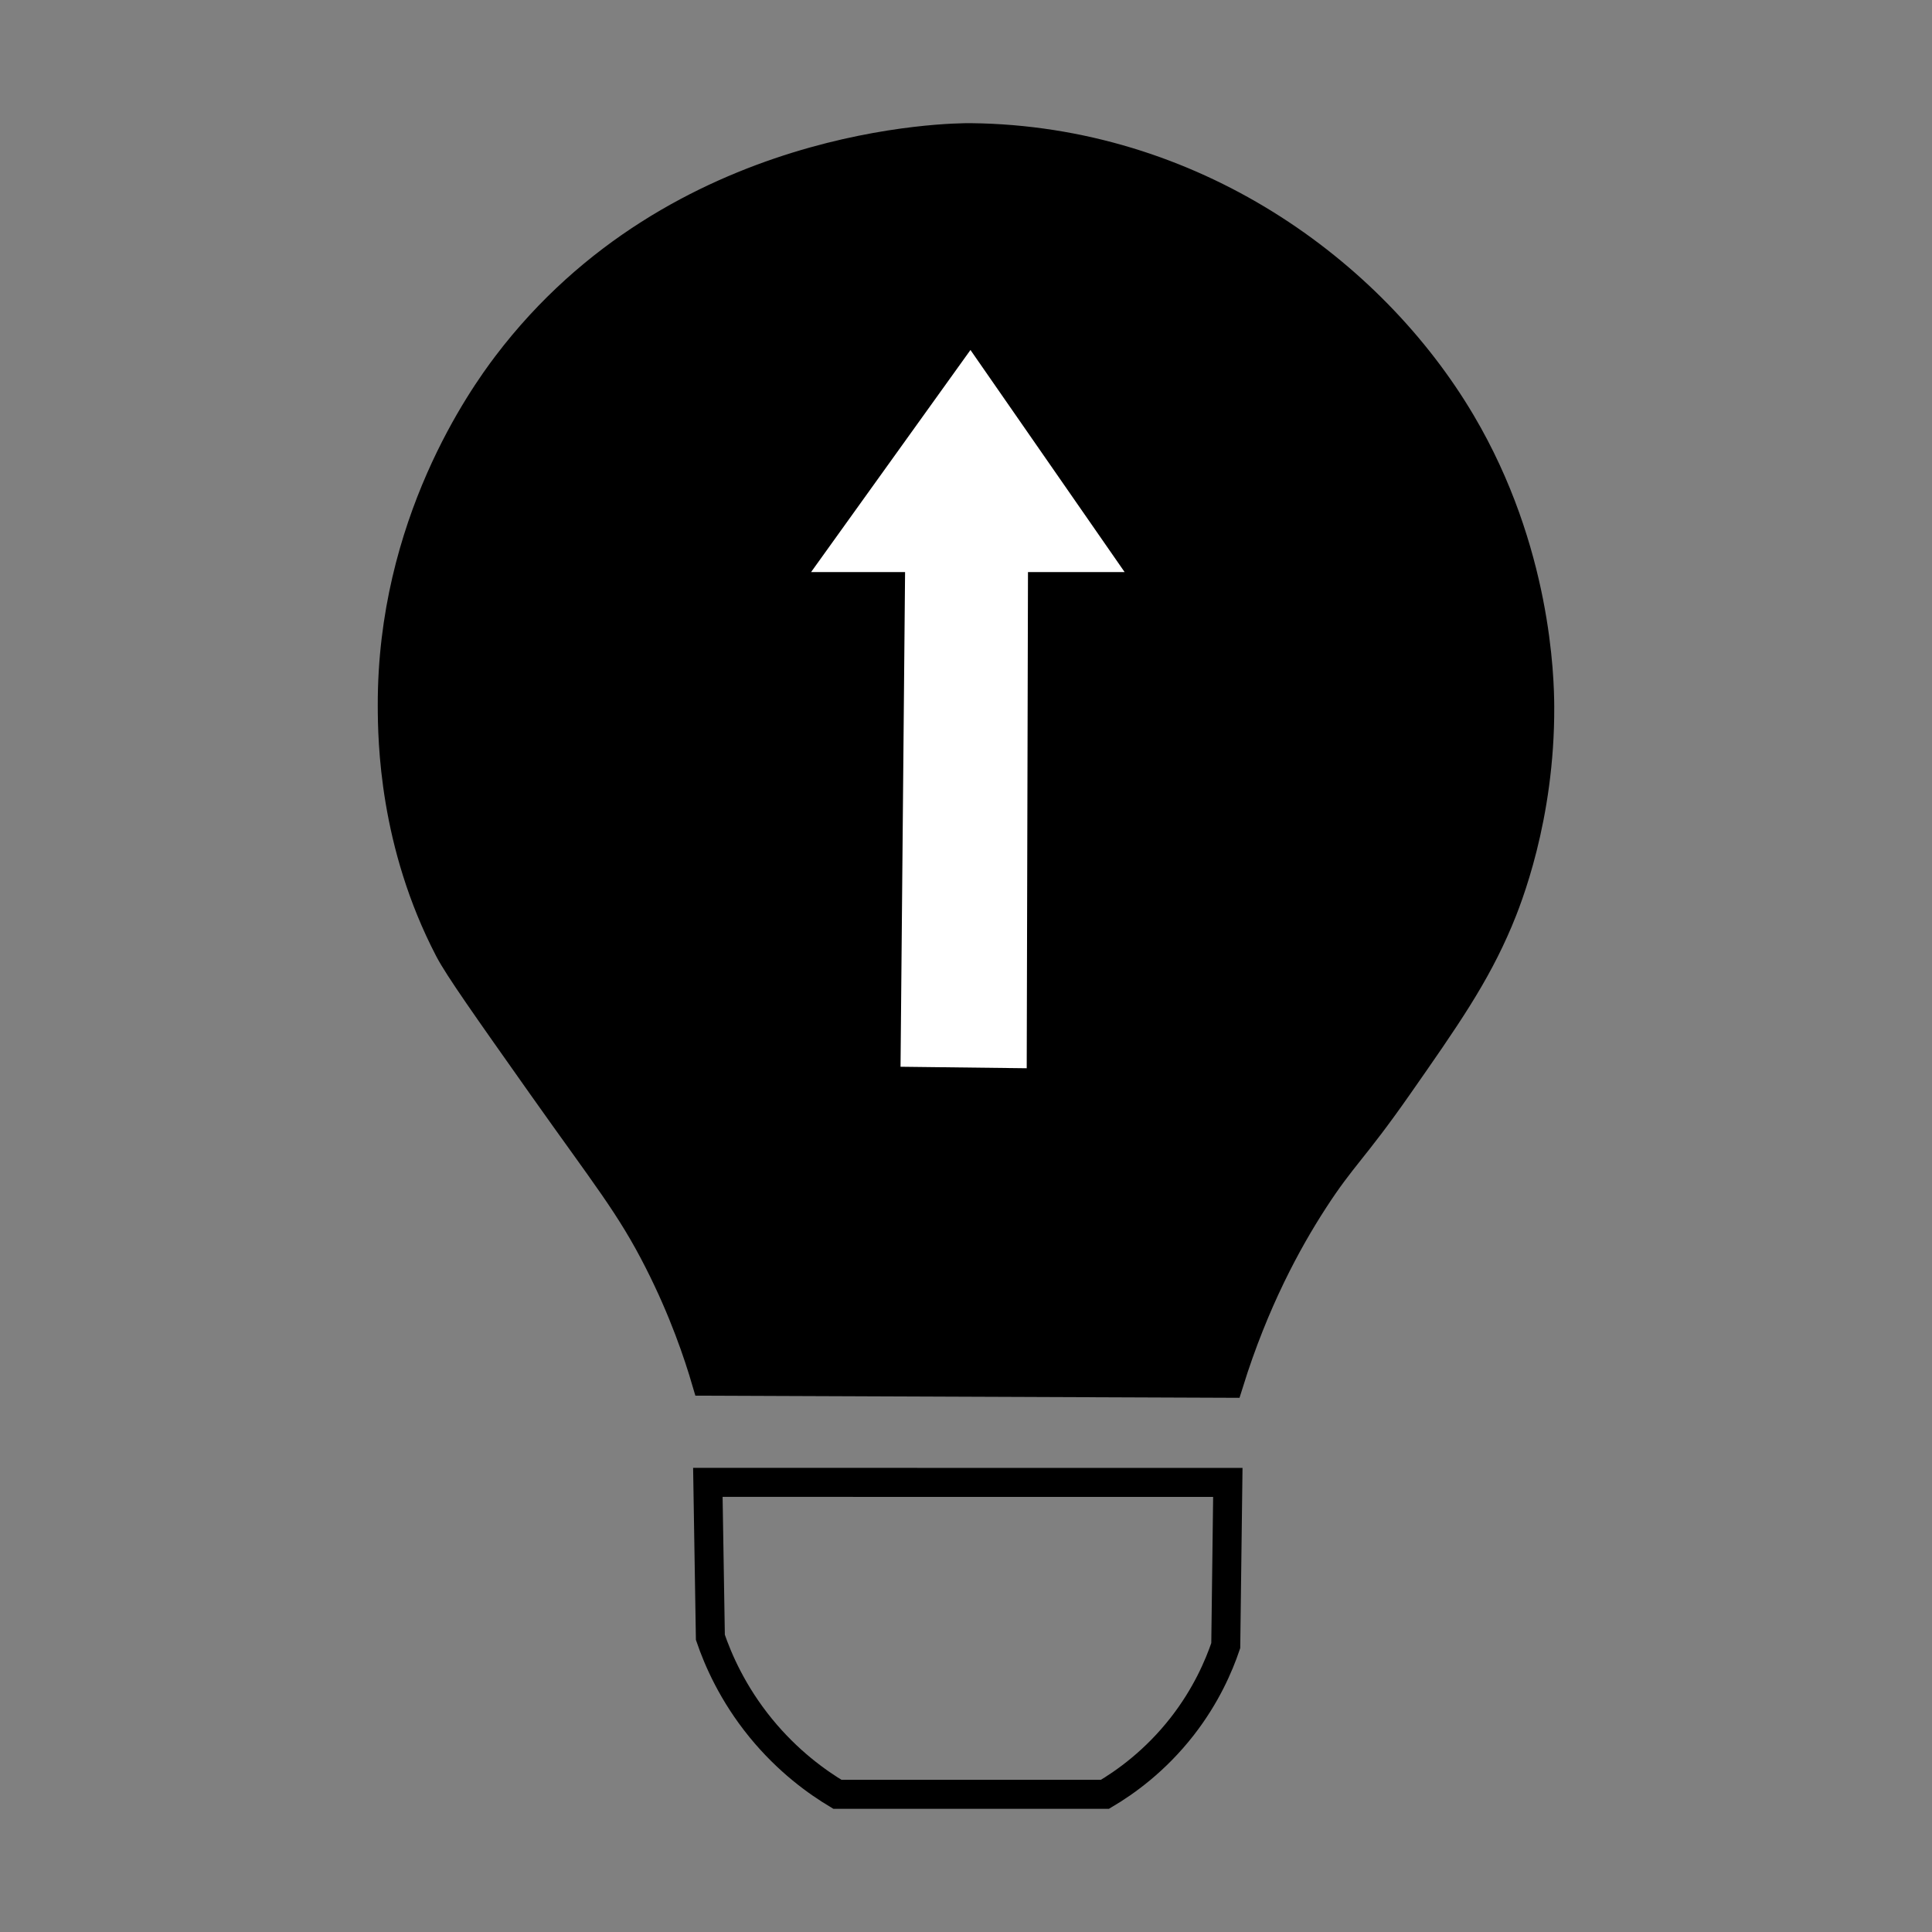 <?xml version="1.0" encoding="utf-8"?>
<!-- Generator: Adobe Illustrator 24.0.1, SVG Export Plug-In . SVG Version: 6.00 Build 0)  -->
<svg version="1.1" id="Layer_1" xmlns="http://www.w3.org/2000/svg" xmlns:xlink="http://www.w3.org/1999/xlink" x="0px" y="0px"
	 viewBox="0 0 850.39 850.39" style="enable-background:new 0 0 850.39 850.39;" xml:space="preserve">
<rect x="0" y="0" width="850.39" height="850.39" fill="#808080" stroke="none"/>
<style type="text/css">
	.st0{fill:none;stroke:#000000;stroke-width:12.77;stroke-miterlimit:10;}
	.st1{stroke:#000000;stroke-width:12.77;stroke-miterlimit:10;}
	.st2{fill:#FFFFFF;}
</style>
<path class="st0" d="M311.57,652.48c0.37,22.74,0.74,45.47,1.11,68.21c3.35,9.8,9.77,24.71,22.16,39.9
	c12.06,14.78,24.97,23.94,33.76,29.2c39.25,0,78.5,0,117.74,0c8.74-5.17,22.05-14.51,34.1-30c10.42-13.4,16.03-26.43,19.09-35.46
	c0.3-23.94,0.61-47.89,0.91-71.83C464.15,652.5,387.86,652.49,311.57,652.48z"/>
<path class="st1" d="M310.86,607.95c76.68,0.3,153.35,0.61,230.03,0.91c11.27-36.22,25.73-62.63,37.28-80.47
	c12.61-19.49,17.2-21.72,37.28-50.46c20.94-29.98,33.85-48.45,44.1-72.74c3.85-9.11,18.4-45.32,18.18-94.1
	c-0.06-12.57-1.28-68.72-34.55-125.02C603.67,119.21,524.57,61.64,427.24,60.6c-7.62-0.08-128.84,0.68-204.12,100.01
	c-10.71,14.14-50.69,70.11-50.46,150.02c0.04,15.36,0.67,60.57,25,107.29c4.19,8.04,16.43,25.36,40.91,60.01
	c28.39,40.17,38.9,52.69,51.37,77.28C301,577,307.34,595.96,310.86,607.95z"/>
<path class="st2" d="M452.55,222.87c-0.21,82.44-0.42,164.88-0.63,247.33c-18.51-0.22-37.02-0.44-55.54-0.66
	c0.76-82.43,1.52-164.86,2.27-247.29C416.62,222.46,434.58,222.67,452.55,222.87z"/>
<path class="st2" d="M357,251.81c46.01,0,92.01,0,138.02,0c-22.62-32.59-45.24-65.18-67.86-97.76
	C403.77,186.63,380.38,219.22,357,251.81z"/>
</svg>

